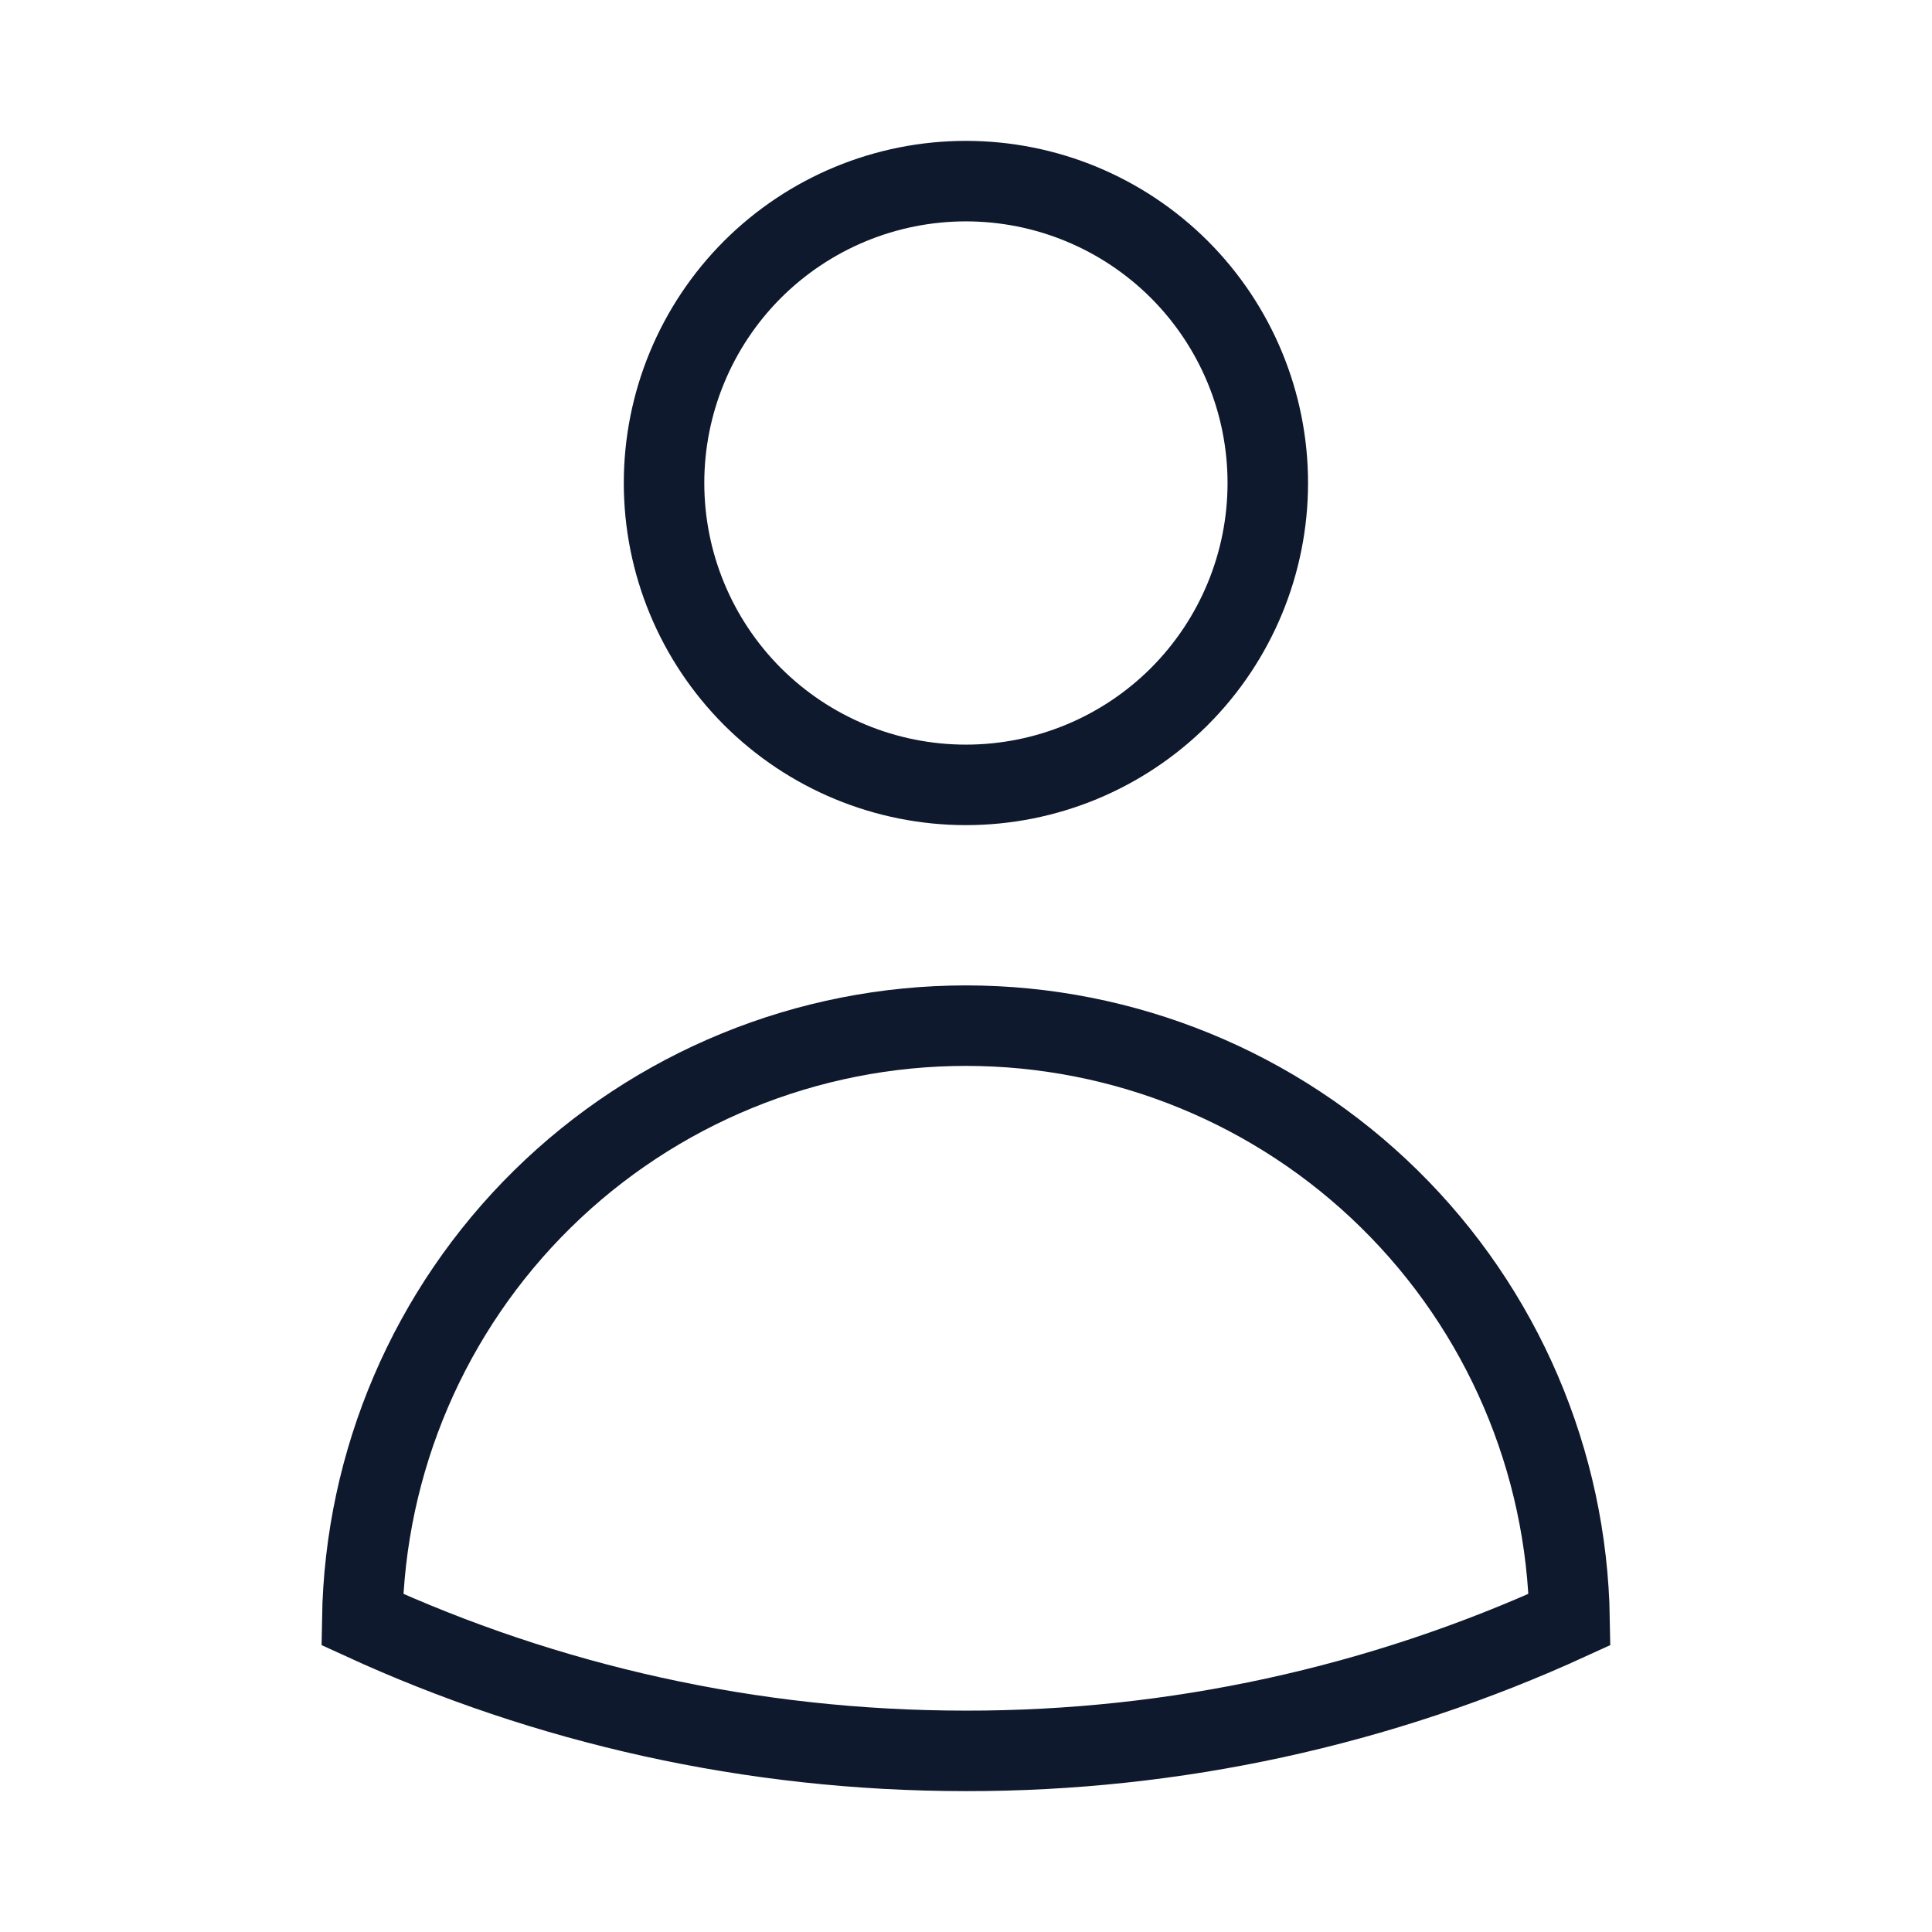 <svg width="24" height="24" viewBox="0 0 24 24" fill="none" xmlns="http://www.w3.org/2000/svg">
<path d="M15.749 6C15.749 6.995 15.354 7.948 14.651 8.652C13.947 9.355 12.994 9.75 11.999 9.75C11.004 9.75 10.051 9.355 9.347 8.652C8.644 7.948 8.249 6.995 8.249 6C8.249 5.005 8.644 4.052 9.347 3.348C10.051 2.645 11.004 2.25 11.999 2.25C12.994 2.25 13.947 2.645 14.651 3.348C15.354 4.052 15.749 5.005 15.749 6ZM4.5 20.118C4.532 18.15 5.336 16.274 6.739 14.894C8.142 13.514 10.031 12.741 11.999 12.741C13.967 12.741 15.856 13.514 17.259 14.894C18.662 16.274 19.466 18.15 19.498 20.118C17.145 21.197 14.587 21.753 11.999 21.75C9.323 21.75 6.783 21.166 4.5 20.118Z" stroke="#0F192D" strokeWidth="1.5" strokeLinecap="round" strokeLinejoin="round"/>
</svg>
